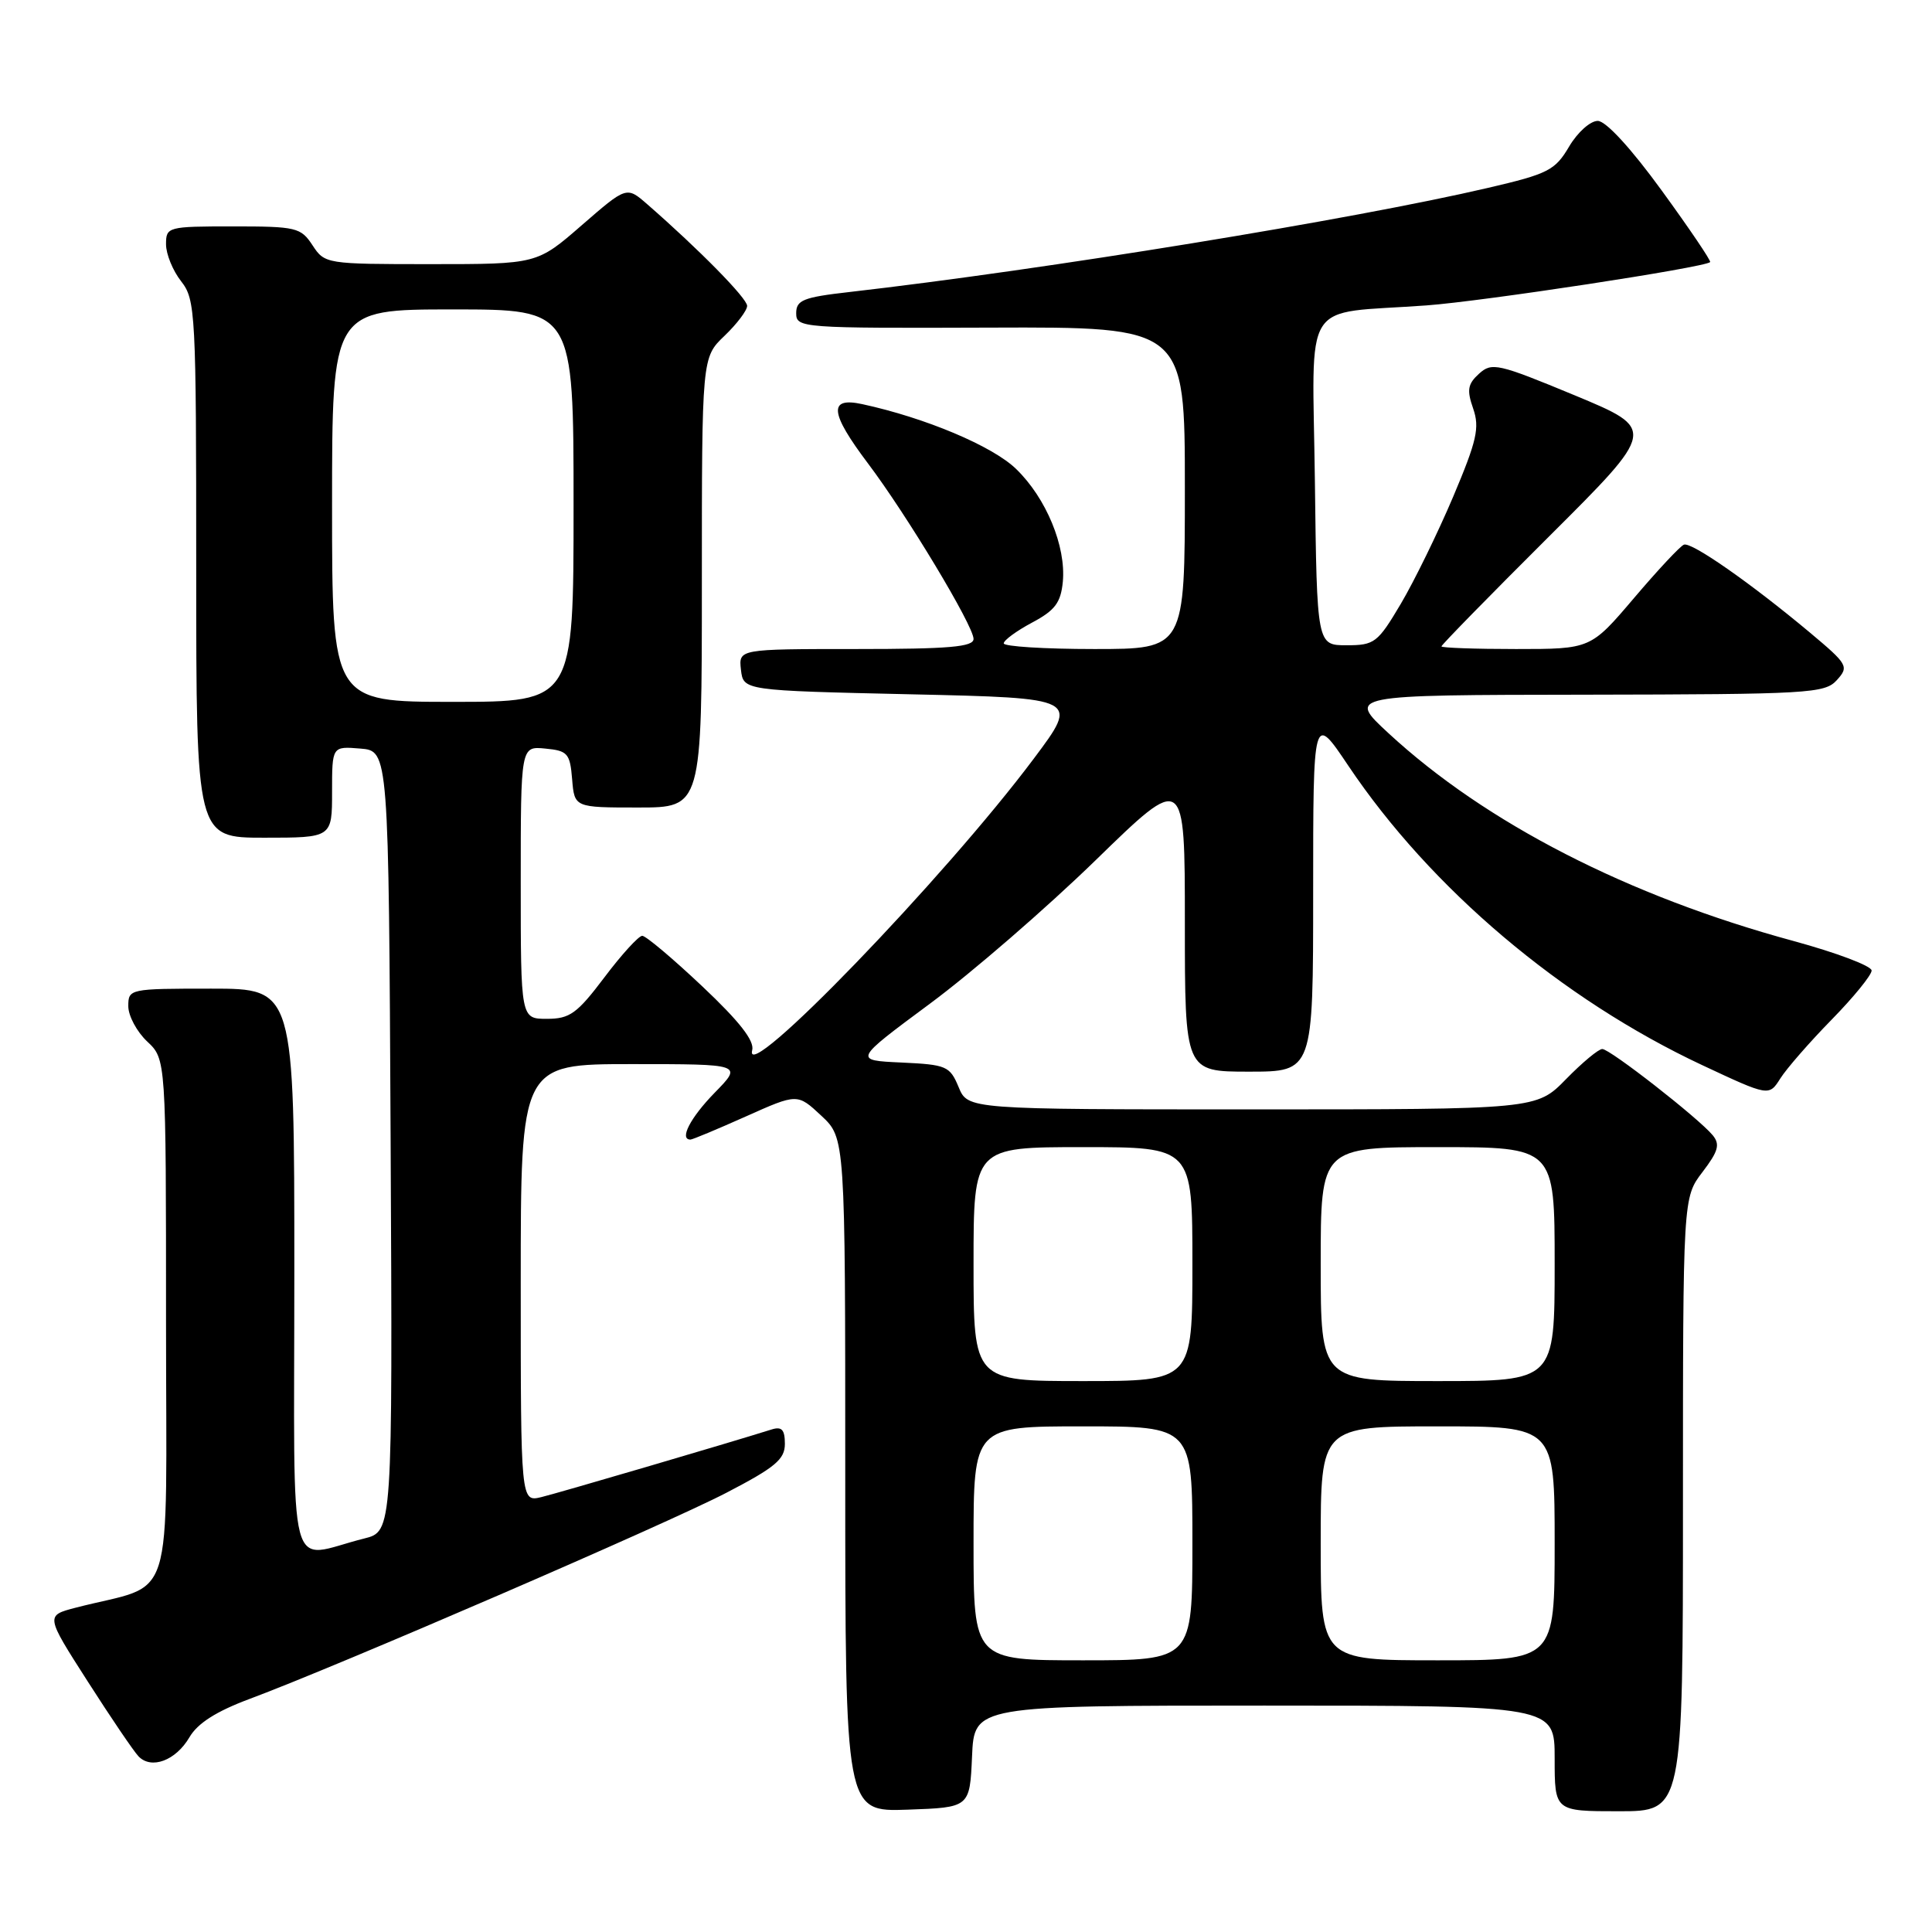 <?xml version="1.0" encoding="UTF-8" standalone="no"?>
<!DOCTYPE svg PUBLIC "-//W3C//DTD SVG 1.1//EN" "http://www.w3.org/Graphics/SVG/1.1/DTD/svg11.dtd" >
<svg xmlns="http://www.w3.org/2000/svg" xmlns:xlink="http://www.w3.org/1999/xlink" version="1.1" viewBox="0 0 256 256">
 <g >
 <path fill="currentColor"
d=" M 128.80 232.75 C 129.09 226.00 129.09 226.00 167.55 226.00 C 206.00 226.00 206.00 226.00 206.00 233.00 C 206.00 240.00 206.00 240.00 214.50 240.00 C 223.00 240.00 223.00 240.00 223.00 199.34 C 223.00 158.69 223.00 158.69 225.59 155.30 C 227.70 152.53 227.94 151.64 226.94 150.42 C 225.05 148.15 213.34 139.00 212.31 139.00 C 211.81 139.00 209.65 140.80 207.50 143.00 C 203.59 147.00 203.59 147.00 165.92 147.00 C 128.24 147.00 128.24 147.00 127.02 144.04 C 125.86 141.26 125.42 141.07 119.44 140.79 C 113.09 140.50 113.09 140.50 123.21 133.00 C 128.78 128.88 138.66 120.32 145.17 113.99 C 157.00 102.47 157.00 102.47 157.00 122.24 C 157.00 142.00 157.00 142.00 165.50 142.00 C 174.00 142.00 174.00 142.00 174.00 118.26 C 174.00 94.52 174.00 94.52 178.65 101.45 C 189.57 117.73 206.91 132.40 225.56 141.14 C 234.40 145.28 234.40 145.28 235.91 142.89 C 236.74 141.58 239.80 138.07 242.71 135.10 C 245.62 132.13 248.00 129.20 248.00 128.60 C 247.99 127.99 243.34 126.24 237.66 124.69 C 215.73 118.74 196.88 109.07 184.00 97.17 C 178.50 92.09 178.50 92.09 210.10 92.05 C 239.73 92.00 241.80 91.88 243.39 90.12 C 245.02 88.32 244.86 88.04 239.80 83.80 C 232.00 77.28 224.13 71.78 223.13 72.17 C 222.64 72.35 219.66 75.54 216.51 79.25 C 210.77 86.00 210.77 86.00 200.88 86.00 C 195.45 86.00 191.00 85.84 191.00 85.65 C 191.00 85.45 197.41 78.90 205.25 71.09 C 219.50 56.89 219.50 56.89 208.65 52.38 C 198.49 48.17 197.67 47.98 195.98 49.52 C 194.48 50.88 194.34 51.68 195.20 54.13 C 196.08 56.67 195.70 58.37 192.56 65.80 C 190.53 70.59 187.41 76.97 185.62 80.00 C 182.55 85.18 182.13 85.50 178.43 85.50 C 174.50 85.50 174.50 85.50 174.23 63.80 C 173.92 38.99 172.21 41.69 189.00 40.47 C 196.54 39.92 225.89 35.44 226.60 34.73 C 226.76 34.58 223.87 30.31 220.19 25.25 C 216.13 19.66 212.80 16.04 211.72 16.02 C 210.73 16.01 209.03 17.53 207.91 19.43 C 206.06 22.57 205.14 23.04 197.19 24.89 C 179.26 29.08 138.44 35.73 112.50 38.70 C 106.43 39.39 105.50 39.77 105.50 41.50 C 105.50 43.45 106.14 43.50 131.25 43.41 C 157.00 43.32 157.00 43.32 157.00 64.66 C 157.00 86.00 157.00 86.00 145.00 86.00 C 138.40 86.00 133.00 85.66 133.00 85.25 C 133.00 84.84 134.69 83.60 136.75 82.50 C 139.80 80.88 140.56 79.86 140.83 77.09 C 141.27 72.40 138.63 66.00 134.64 62.14 C 131.52 59.11 122.62 55.36 114.25 53.55 C 109.74 52.57 109.95 54.69 115.00 61.39 C 120.14 68.20 129.00 82.92 129.00 84.66 C 129.00 85.72 125.78 86.00 113.43 86.00 C 97.87 86.00 97.87 86.00 98.18 88.75 C 98.50 91.50 98.50 91.50 120.75 92.00 C 142.99 92.50 142.99 92.50 137.00 100.50 C 125.12 116.38 98.39 144.05 99.67 139.16 C 99.99 137.91 97.99 135.35 93.05 130.69 C 89.15 127.01 85.58 124.00 85.10 124.00 C 84.63 124.00 82.37 126.47 80.09 129.50 C 76.46 134.31 75.50 135.00 72.47 135.00 C 69.00 135.00 69.00 135.00 69.00 116.94 C 69.00 98.87 69.00 98.87 72.25 99.19 C 75.22 99.47 75.53 99.83 75.81 103.25 C 76.12 107.00 76.12 107.00 84.56 107.00 C 93.00 107.00 93.00 107.00 93.00 77.19 C 93.00 47.37 93.00 47.37 96.00 44.50 C 97.65 42.92 99.00 41.13 99.00 40.53 C 99.00 39.53 92.64 33.06 85.76 27.06 C 83.03 24.68 83.03 24.68 77.09 29.84 C 71.16 35.00 71.16 35.00 57.10 35.00 C 43.21 35.00 43.03 34.97 41.41 32.50 C 39.86 30.14 39.26 30.00 30.88 30.00 C 22.21 30.00 22.00 30.06 22.00 32.37 C 22.00 33.67 22.90 35.87 24.00 37.27 C 25.91 39.71 26.00 41.33 26.00 75.41 C 26.00 111.00 26.00 111.00 35.00 111.00 C 44.00 111.00 44.00 111.00 44.00 104.94 C 44.00 98.88 44.00 98.88 47.75 99.19 C 51.50 99.50 51.50 99.50 51.76 151.21 C 52.02 202.92 52.02 202.92 48.26 203.86 C 37.88 206.45 39.00 210.71 39.00 168.52 C 39.00 131.00 39.00 131.00 28.00 131.00 C 17.15 131.00 17.00 131.03 17.00 133.33 C 17.00 134.60 18.13 136.71 19.50 138.00 C 22.00 140.35 22.00 140.35 22.00 175.14 C 22.00 214.03 23.41 209.56 10.02 213.03 C 6.03 214.07 6.03 214.07 11.61 222.78 C 14.68 227.58 17.71 232.05 18.35 232.72 C 20.05 234.50 23.29 233.29 25.10 230.20 C 26.18 228.34 28.66 226.76 33.09 225.11 C 44.62 220.82 88.32 201.93 96.25 197.80 C 102.72 194.44 104.00 193.37 104.00 191.32 C 104.00 189.44 103.59 188.99 102.25 189.41 C 96.47 191.23 74.05 197.81 71.75 198.37 C 69.00 199.04 69.00 199.04 69.00 170.02 C 69.00 141.00 69.00 141.00 83.70 141.00 C 98.41 141.00 98.41 141.00 94.70 144.79 C 91.47 148.10 89.97 151.00 91.49 151.00 C 91.76 151.00 95.06 149.62 98.82 147.94 C 105.66 144.88 105.66 144.88 108.83 147.84 C 112.00 150.80 112.00 150.80 112.00 195.44 C 112.00 240.08 112.00 240.08 120.25 239.79 C 128.50 239.50 128.50 239.50 128.80 232.75 Z  M 129.00 204.50 C 129.00 189.00 129.00 189.00 143.50 189.00 C 158.00 189.00 158.00 189.00 158.00 204.50 C 158.00 220.00 158.00 220.00 143.50 220.00 C 129.00 220.00 129.00 220.00 129.00 204.50 Z  M 175.00 204.50 C 175.00 189.00 175.00 189.00 190.50 189.00 C 206.00 189.00 206.00 189.00 206.00 204.50 C 206.00 220.00 206.00 220.00 190.50 220.00 C 175.00 220.00 175.00 220.00 175.00 204.50 Z  M 129.00 167.50 C 129.00 152.00 129.00 152.00 143.50 152.00 C 158.00 152.00 158.00 152.00 158.00 167.50 C 158.00 183.00 158.00 183.00 143.50 183.00 C 129.00 183.00 129.00 183.00 129.00 167.50 Z  M 175.00 167.50 C 175.00 152.00 175.00 152.00 190.50 152.00 C 206.00 152.00 206.00 152.00 206.00 167.50 C 206.00 183.00 206.00 183.00 190.50 183.00 C 175.00 183.00 175.00 183.00 175.00 167.50 Z  M 44.00 67.00 C 44.00 41.00 44.00 41.00 60.00 41.00 C 76.00 41.00 76.00 41.00 76.00 67.00 C 76.00 93.00 76.00 93.00 60.00 93.00 C 44.00 93.00 44.00 93.00 44.00 67.00 Z "/>
</g>
</svg>
